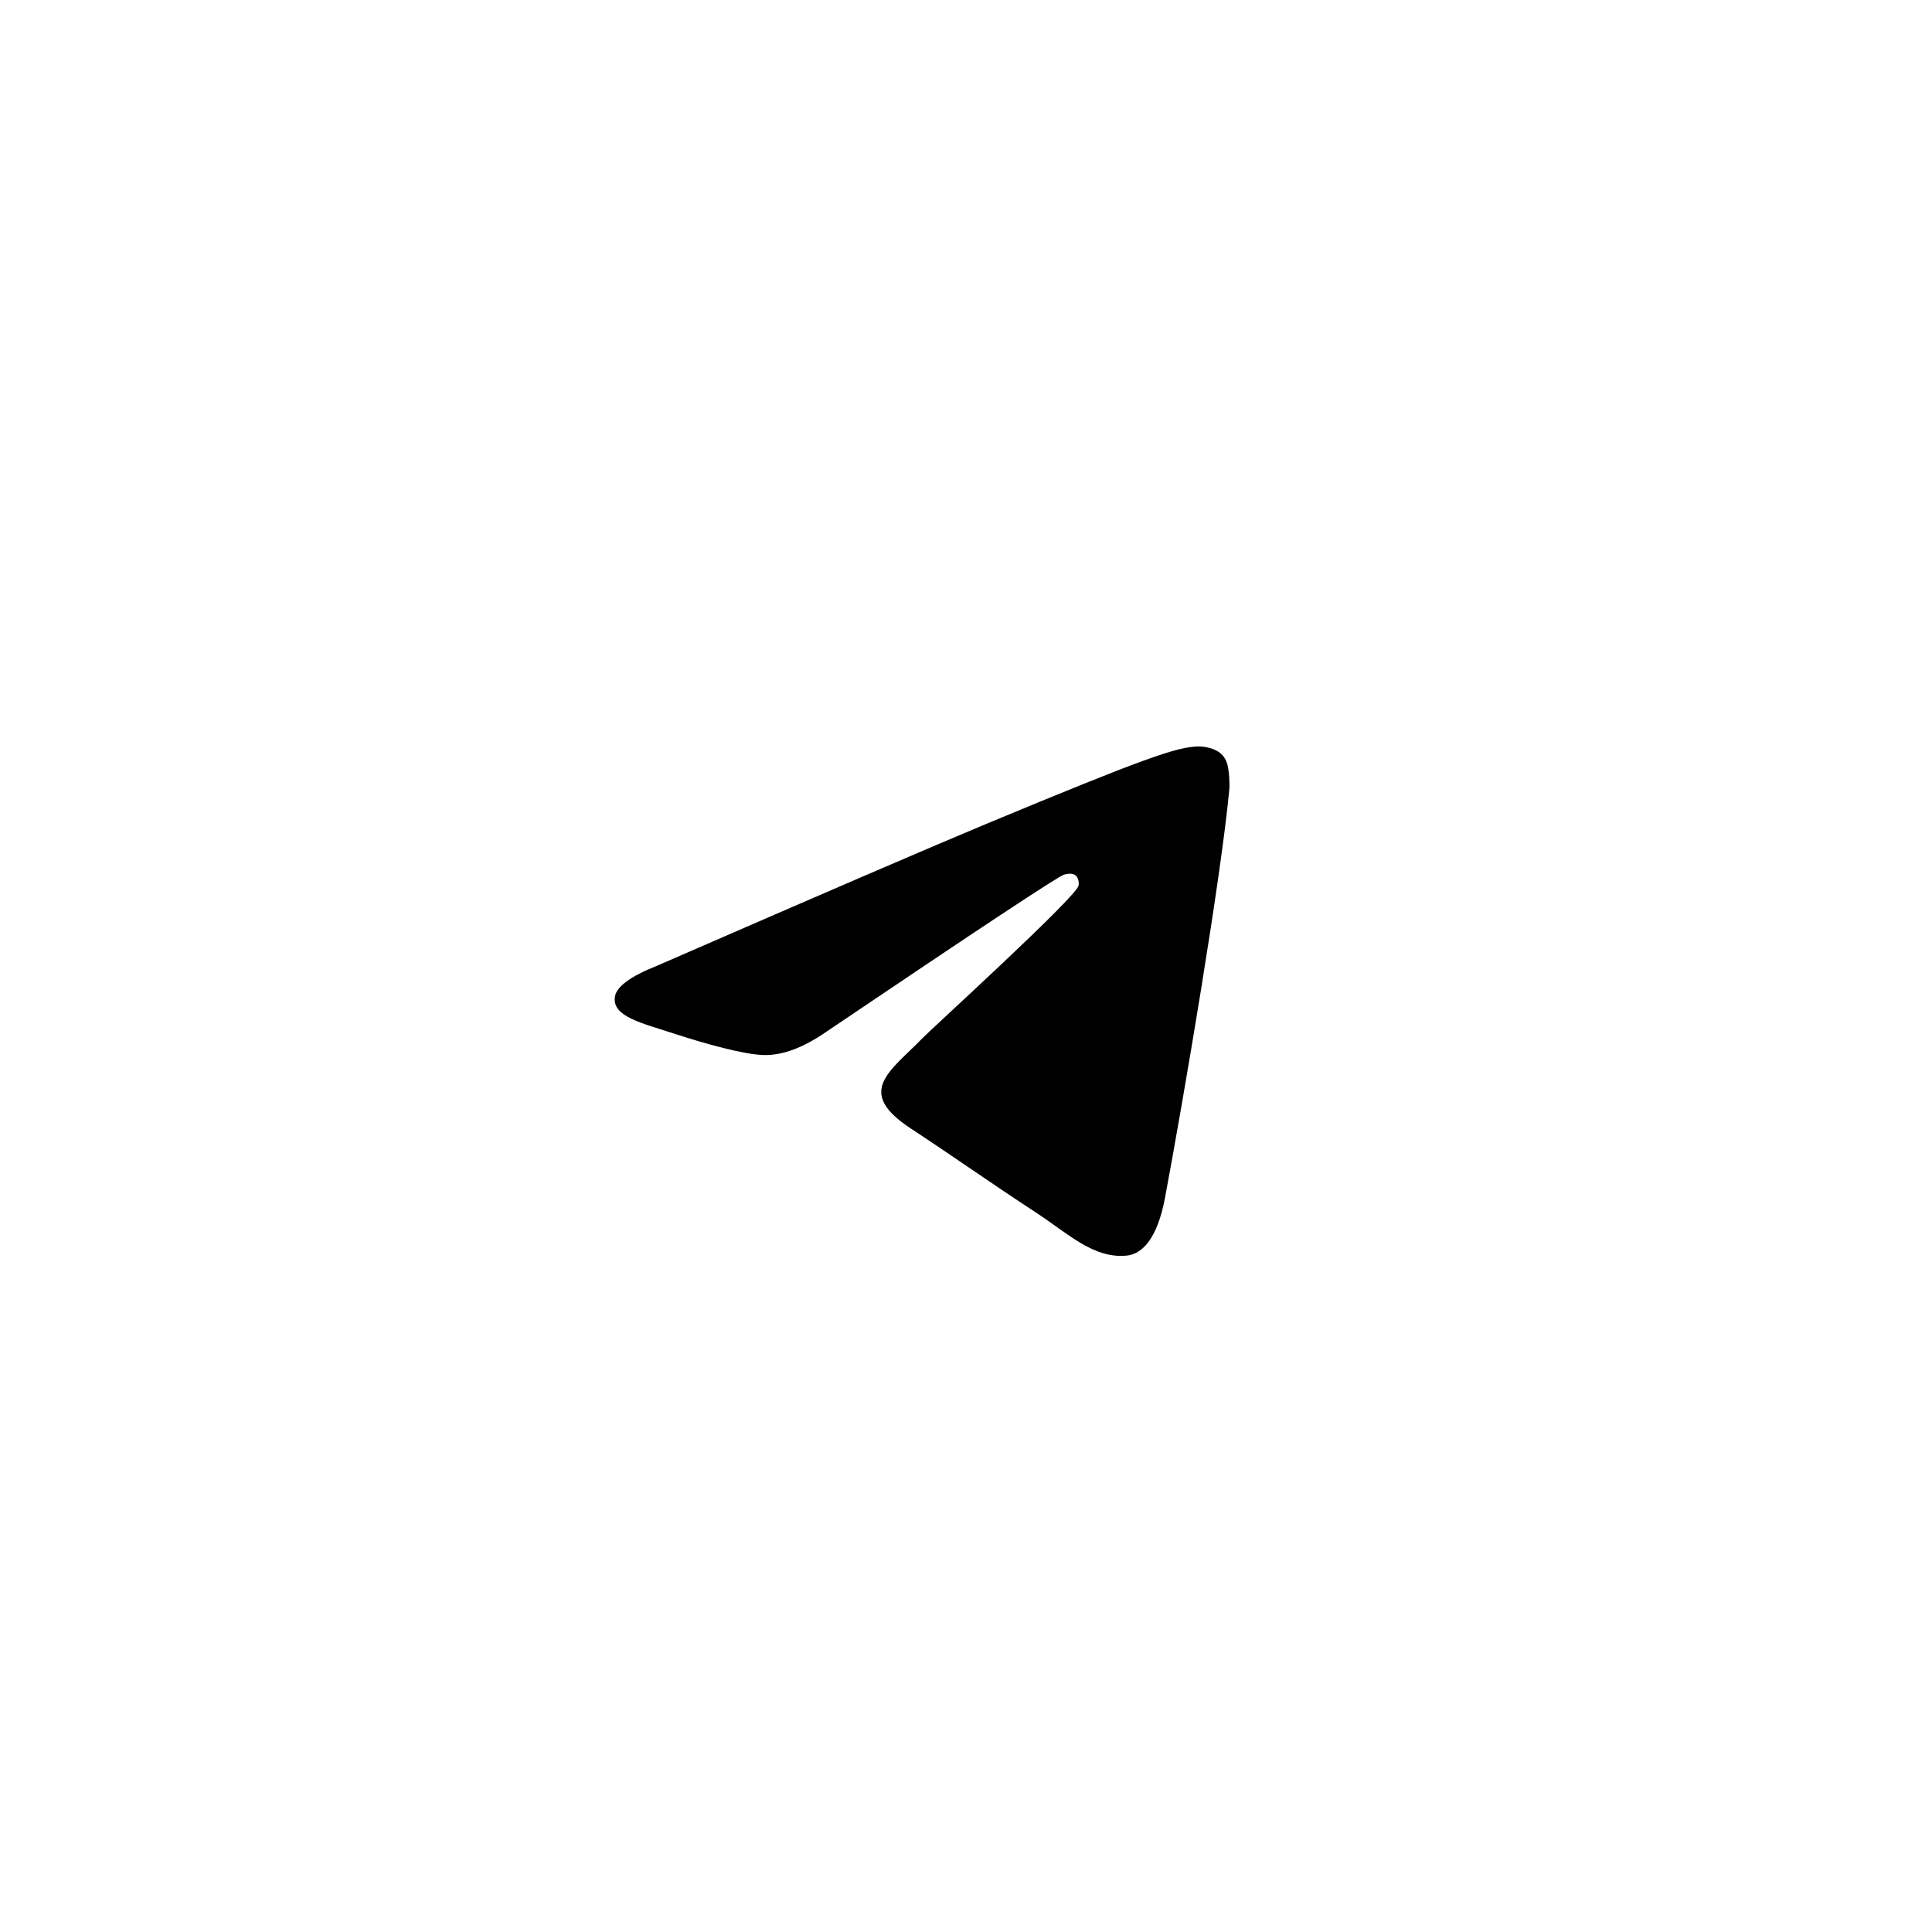<svg width="44" height="44" viewBox="0 0 44 44" xmlns="http://www.w3.org/2000/svg">
    <path fill-rule="evenodd" clip-rule="evenodd"
        d="M14.962 21.995C18.721 20.357 21.227 19.278 22.48 18.756C26.06 17.267 26.804 17.009 27.289 17C27.396 16.998 27.634 17.025 27.789 17.15C27.919 17.256 27.955 17.399 27.972 17.499C27.989 17.599 28.011 17.828 27.994 18.007C27.8 20.045 26.96 24.992 26.533 27.275C26.352 28.241 25.997 28.565 25.652 28.596C24.904 28.665 24.335 28.102 23.61 27.626C22.476 26.883 21.834 26.42 20.733 25.694C19.46 24.855 20.285 24.394 21.011 23.641C21.201 23.444 24.499 20.443 24.563 20.171C24.571 20.137 24.578 20.01 24.503 19.943C24.428 19.876 24.316 19.899 24.236 19.918C24.122 19.943 22.31 21.141 18.798 23.512C18.284 23.865 17.818 24.037 17.4 24.028C16.94 24.018 16.055 23.768 15.396 23.554C14.589 23.291 13.947 23.153 14.003 22.707C14.033 22.475 14.352 22.237 14.962 21.995Z" />
</svg>